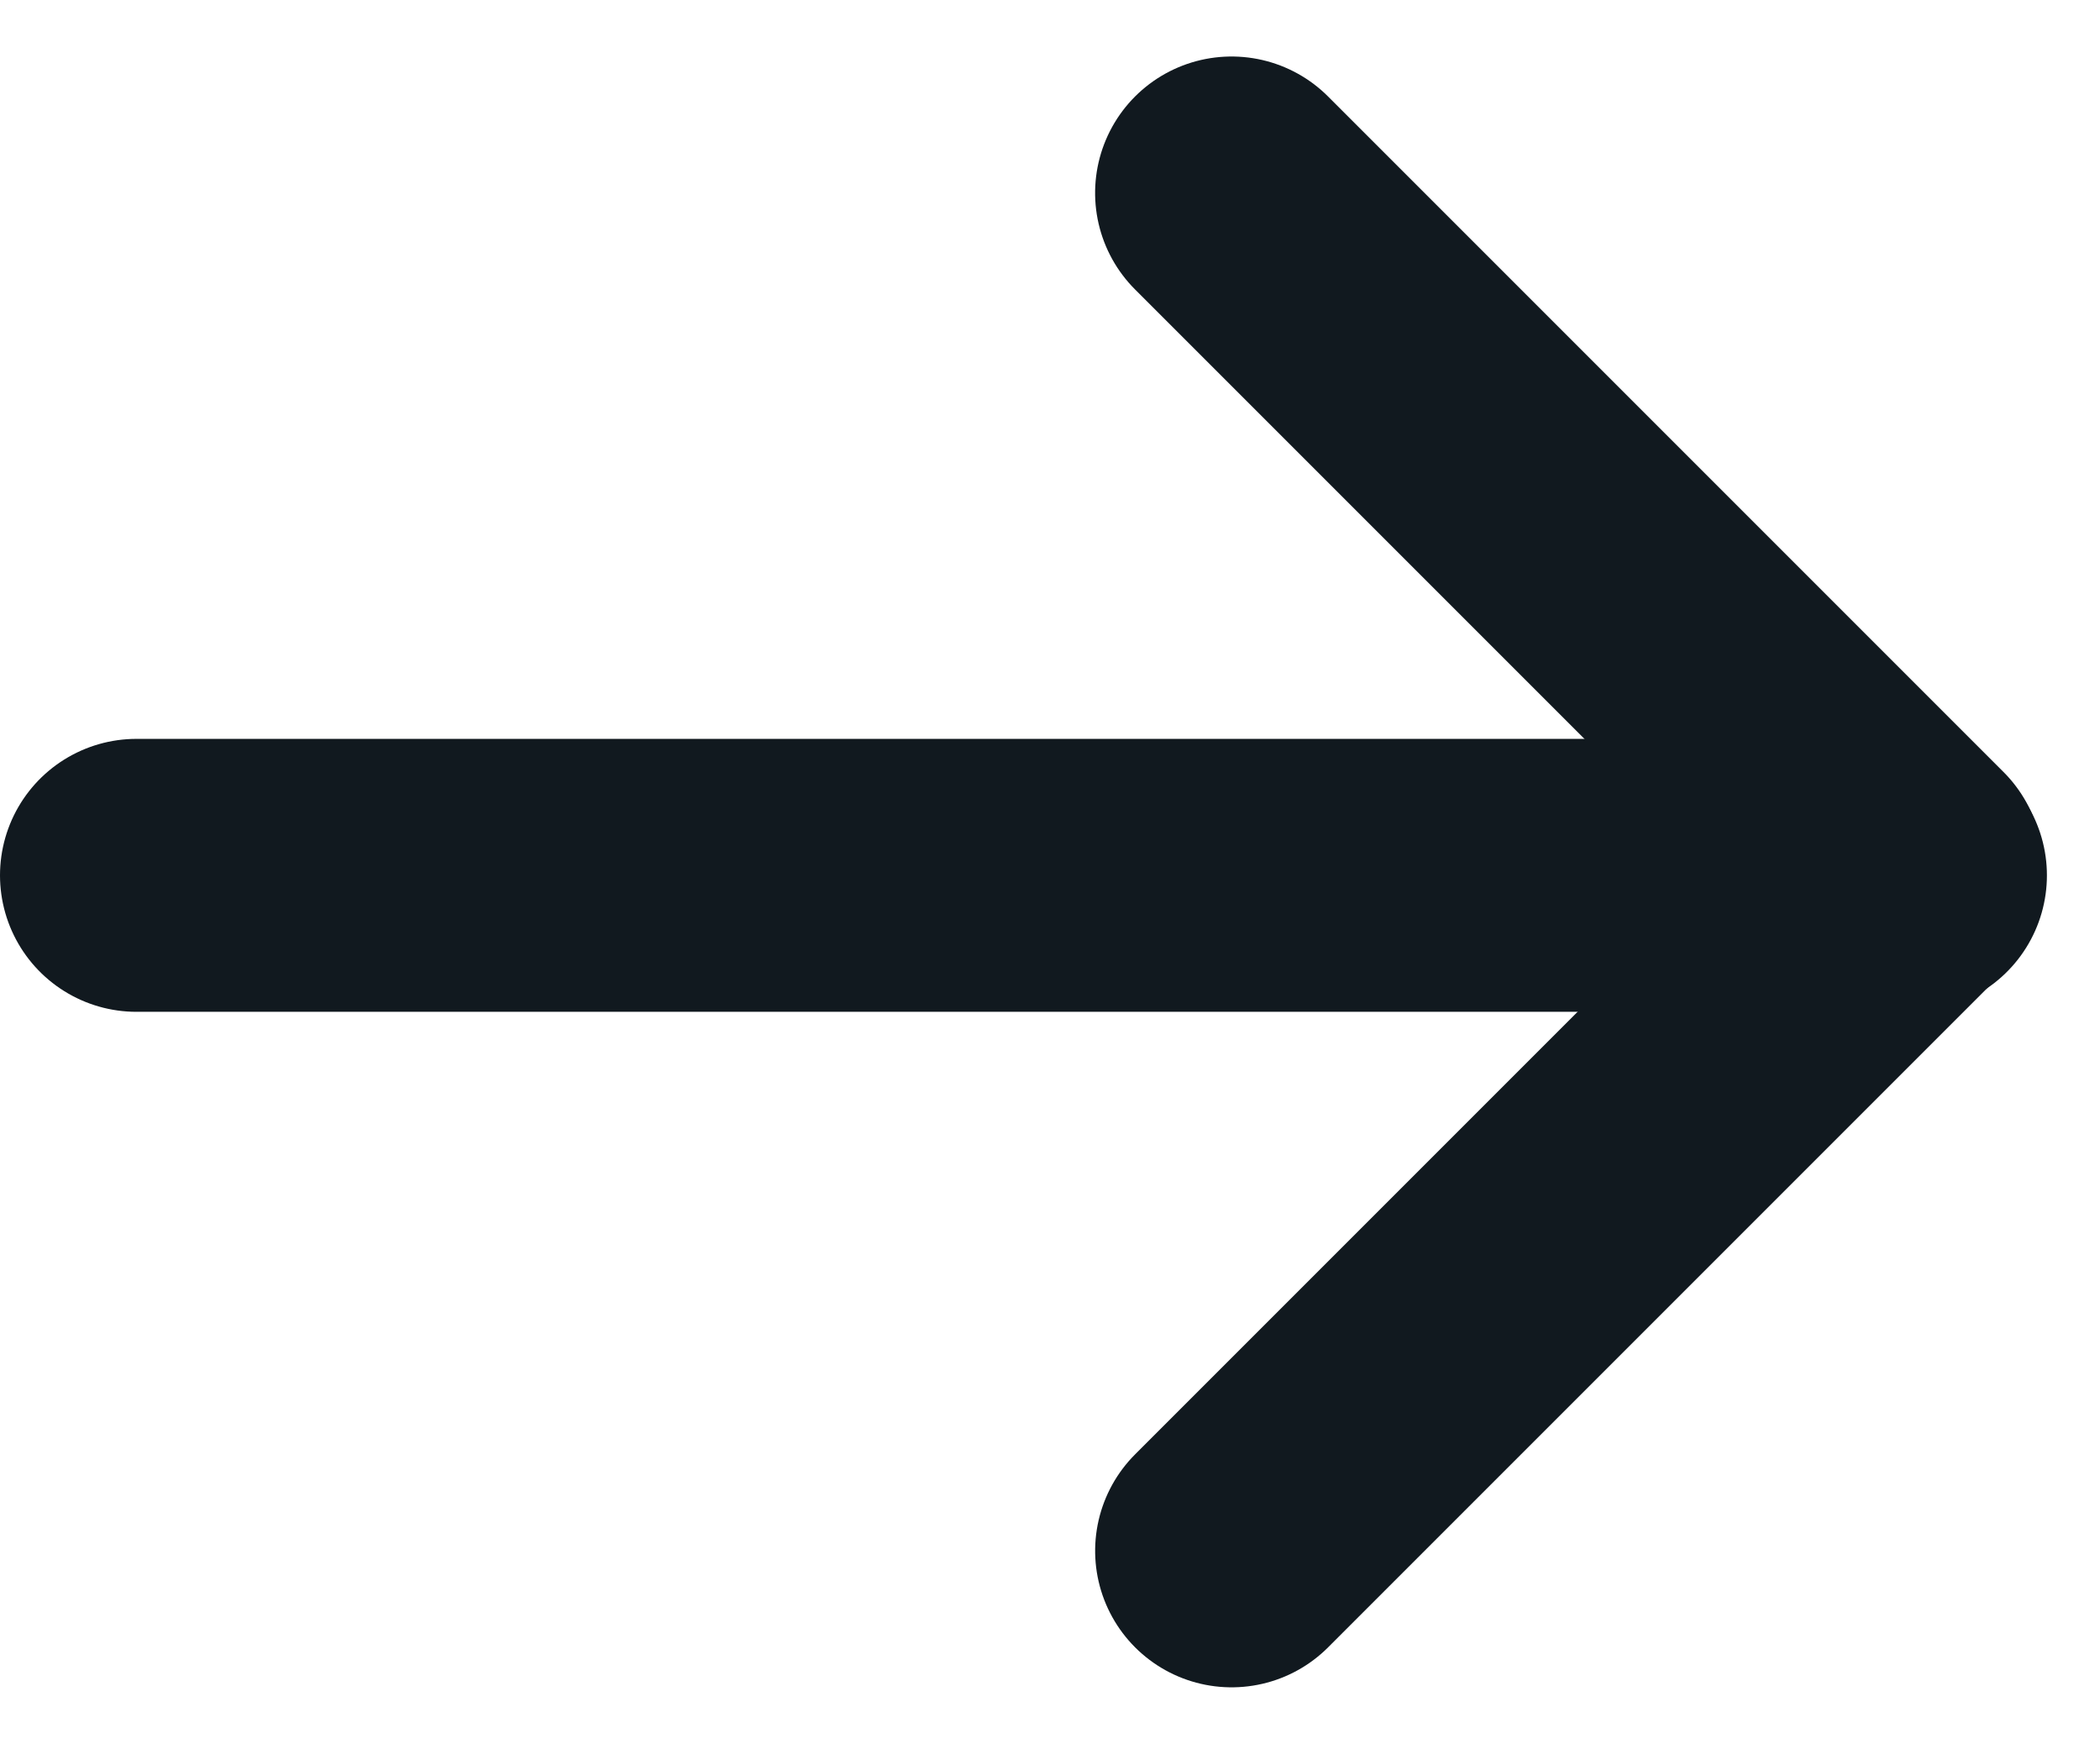 <svg xmlns="http://www.w3.org/2000/svg" width="15.389" height="12.778" viewBox="0 0 15.389 12.778">
  <g id="fleche" transform="translate(-309.5 -618.086)">
    <line id="Ligne_4" data-name="Ligne 4" x2="13" transform="translate(310.5 624.5)" fill="none" stroke="#11191f" stroke-linecap="round" stroke-width="2"/>
    <line id="Ligne_5" data-name="Ligne 5" x2="7" transform="translate(318.525 619.5) rotate(45)" fill="none" stroke="#11191f" stroke-linecap="round" stroke-width="2"/>
    <line id="Ligne_6" data-name="Ligne 6" x2="7" transform="translate(323.475 624.5) rotate(135)" fill="none" stroke="#11191f" stroke-linecap="round" stroke-width="2"/>
  </g>
</svg>
